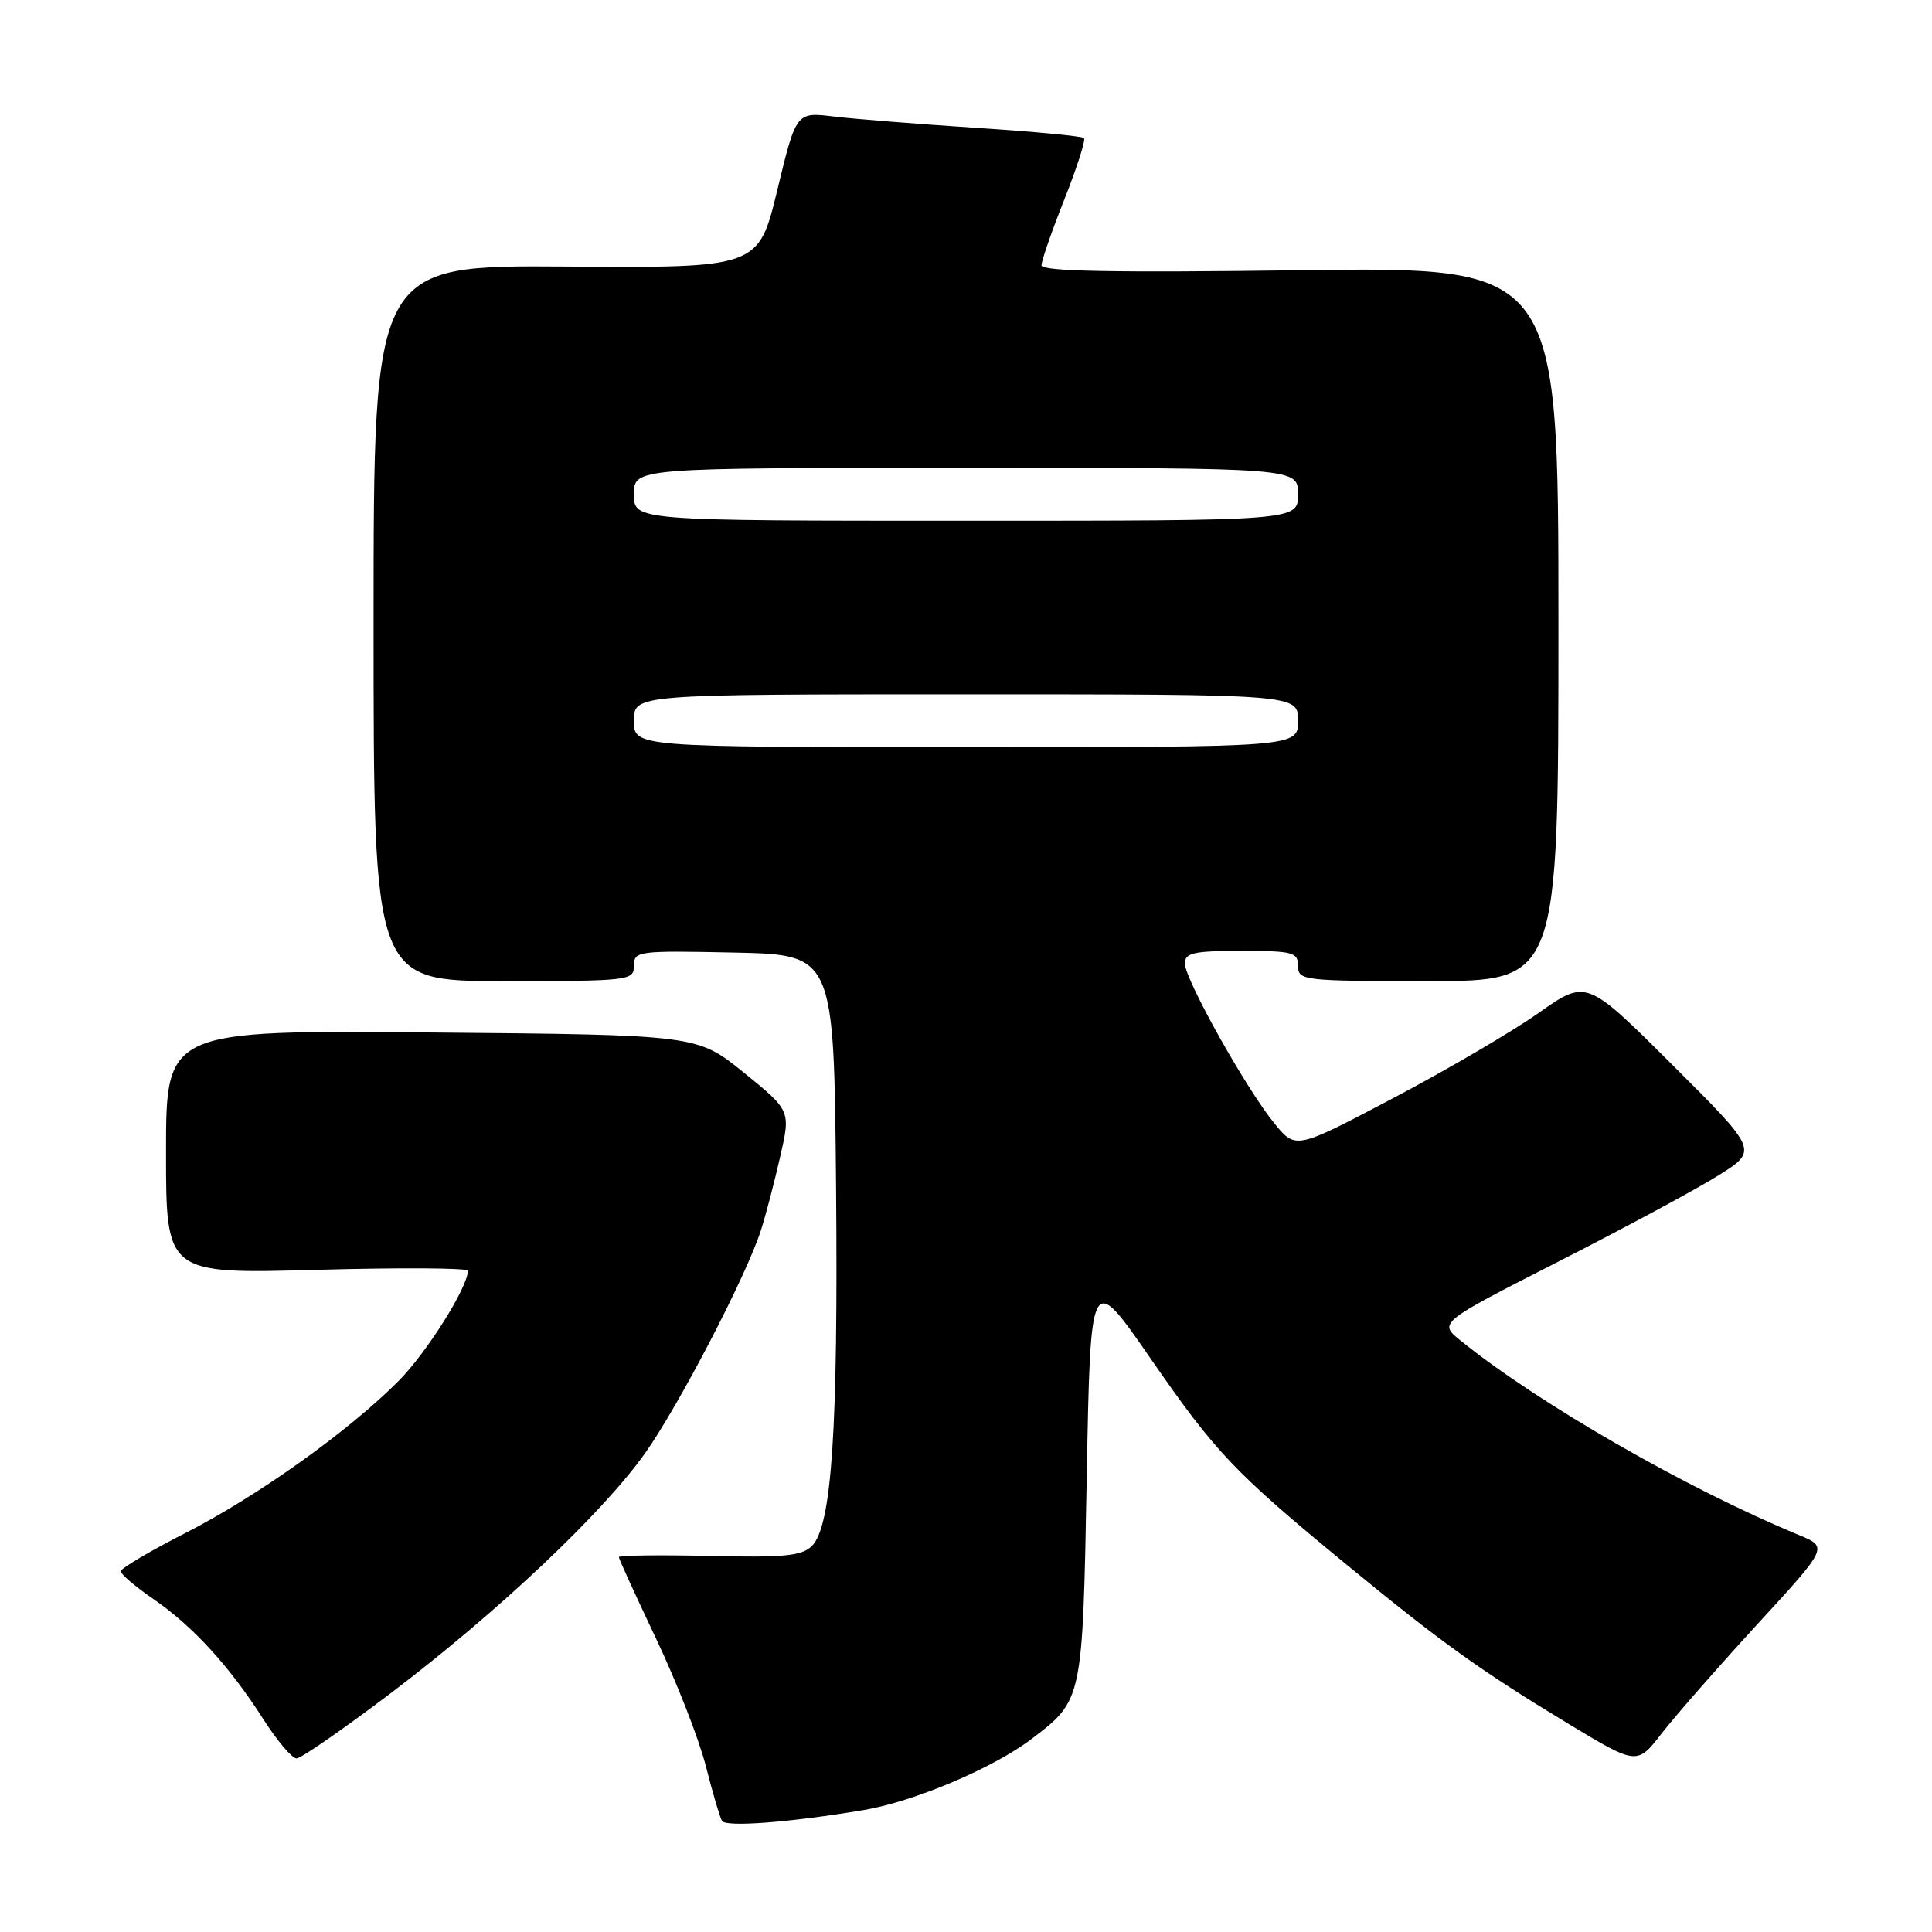 <?xml version="1.0" encoding="UTF-8" standalone="no"?>
<!DOCTYPE svg PUBLIC "-//W3C//DTD SVG 1.1//EN" "http://www.w3.org/Graphics/SVG/1.1/DTD/svg11.dtd" >
<svg xmlns="http://www.w3.org/2000/svg" xmlns:xlink="http://www.w3.org/1999/xlink" version="1.1" viewBox="0 0 256 256">
 <g >
 <path fill="currentColor"
d=" M 114.45 239.84 C 121.13 238.72 131.67 234.25 136.70 230.41 C 143.48 225.25 143.45 225.37 144.00 195.55 C 144.50 168.50 144.50 168.50 152.45 180.00 C 161.11 192.52 163.53 195.07 178.50 207.38 C 191.01 217.66 196.12 221.33 207.70 228.34 C 216.91 233.90 216.91 233.90 220.17 229.70 C 221.96 227.39 227.66 220.89 232.83 215.25 C 242.25 205.00 242.25 205.00 238.37 203.40 C 223.48 197.25 203.82 185.95 193.55 177.65 C 190.60 175.27 190.60 175.27 206.55 167.14 C 215.32 162.67 224.86 157.54 227.73 155.73 C 232.97 152.44 232.97 152.44 221.59 141.09 C 210.21 129.75 210.21 129.75 203.86 134.23 C 200.36 136.70 191.70 141.77 184.60 145.51 C 171.70 152.31 171.70 152.31 168.90 148.90 C 165.19 144.39 157.00 129.77 157.00 127.66 C 157.00 126.26 158.17 126.00 164.50 126.00 C 171.33 126.00 172.00 126.18 172.00 128.00 C 172.00 129.92 172.67 130.00 189.25 130.00 C 206.50 130.00 206.50 130.00 206.50 82.68 C 206.50 35.35 206.50 35.35 172.25 35.81 C 147.59 36.14 138.00 35.96 138.00 35.16 C 138.00 34.55 139.37 30.61 141.04 26.40 C 142.71 22.19 143.88 18.54 143.63 18.29 C 143.38 18.04 136.95 17.43 129.34 16.94 C 121.73 16.44 113.25 15.77 110.50 15.44 C 105.50 14.83 105.50 14.83 103.00 25.17 C 100.50 35.50 100.50 35.50 75.00 35.32 C 49.50 35.14 49.50 35.14 49.50 82.57 C 49.50 130.00 49.50 130.00 66.75 130.00 C 83.42 130.00 84.00 129.93 84.00 127.97 C 84.00 126.02 84.51 125.95 97.25 126.22 C 110.50 126.50 110.50 126.50 110.78 157.00 C 111.07 189.45 110.22 202.21 107.58 204.85 C 106.25 206.17 103.91 206.40 93.99 206.17 C 87.39 206.02 82.00 206.09 82.00 206.32 C 82.00 206.55 84.22 211.41 86.93 217.12 C 89.64 222.83 92.61 230.42 93.52 233.99 C 94.43 237.56 95.40 240.84 95.67 241.28 C 96.20 242.13 104.68 241.48 114.45 239.84 Z  M 51.85 224.30 C 66.04 213.53 79.82 200.52 85.48 192.55 C 89.98 186.20 98.93 168.98 100.83 163.00 C 101.45 161.07 102.59 156.73 103.36 153.34 C 104.78 147.17 104.78 147.17 98.59 142.15 C 92.39 137.12 92.39 137.12 57.20 136.81 C 22.00 136.50 22.00 136.50 22.00 152.66 C 22.00 168.81 22.00 168.81 42.00 168.26 C 53.00 167.95 62.00 168.01 62.00 168.38 C 62.00 170.55 56.55 179.22 52.84 182.96 C 46.23 189.62 34.18 198.22 24.61 203.11 C 19.88 205.52 16.01 207.82 16.00 208.20 C 16.00 208.59 17.94 210.24 20.31 211.87 C 25.55 215.47 30.39 220.76 34.86 227.75 C 36.70 230.64 38.70 233.00 39.29 233.00 C 39.89 233.00 45.54 229.08 51.85 224.30 Z  M 84.00 95.50 C 84.00 92.00 84.00 92.00 128.00 92.00 C 172.00 92.00 172.00 92.00 172.00 95.50 C 172.00 99.00 172.00 99.00 128.00 99.00 C 84.00 99.00 84.00 99.00 84.00 95.50 Z  M 84.00 65.50 C 84.00 62.00 84.00 62.00 128.00 62.00 C 172.00 62.00 172.00 62.00 172.00 65.50 C 172.00 69.00 172.00 69.00 128.00 69.00 C 84.00 69.00 84.00 69.00 84.00 65.50 Z "/>
</g>
</svg>